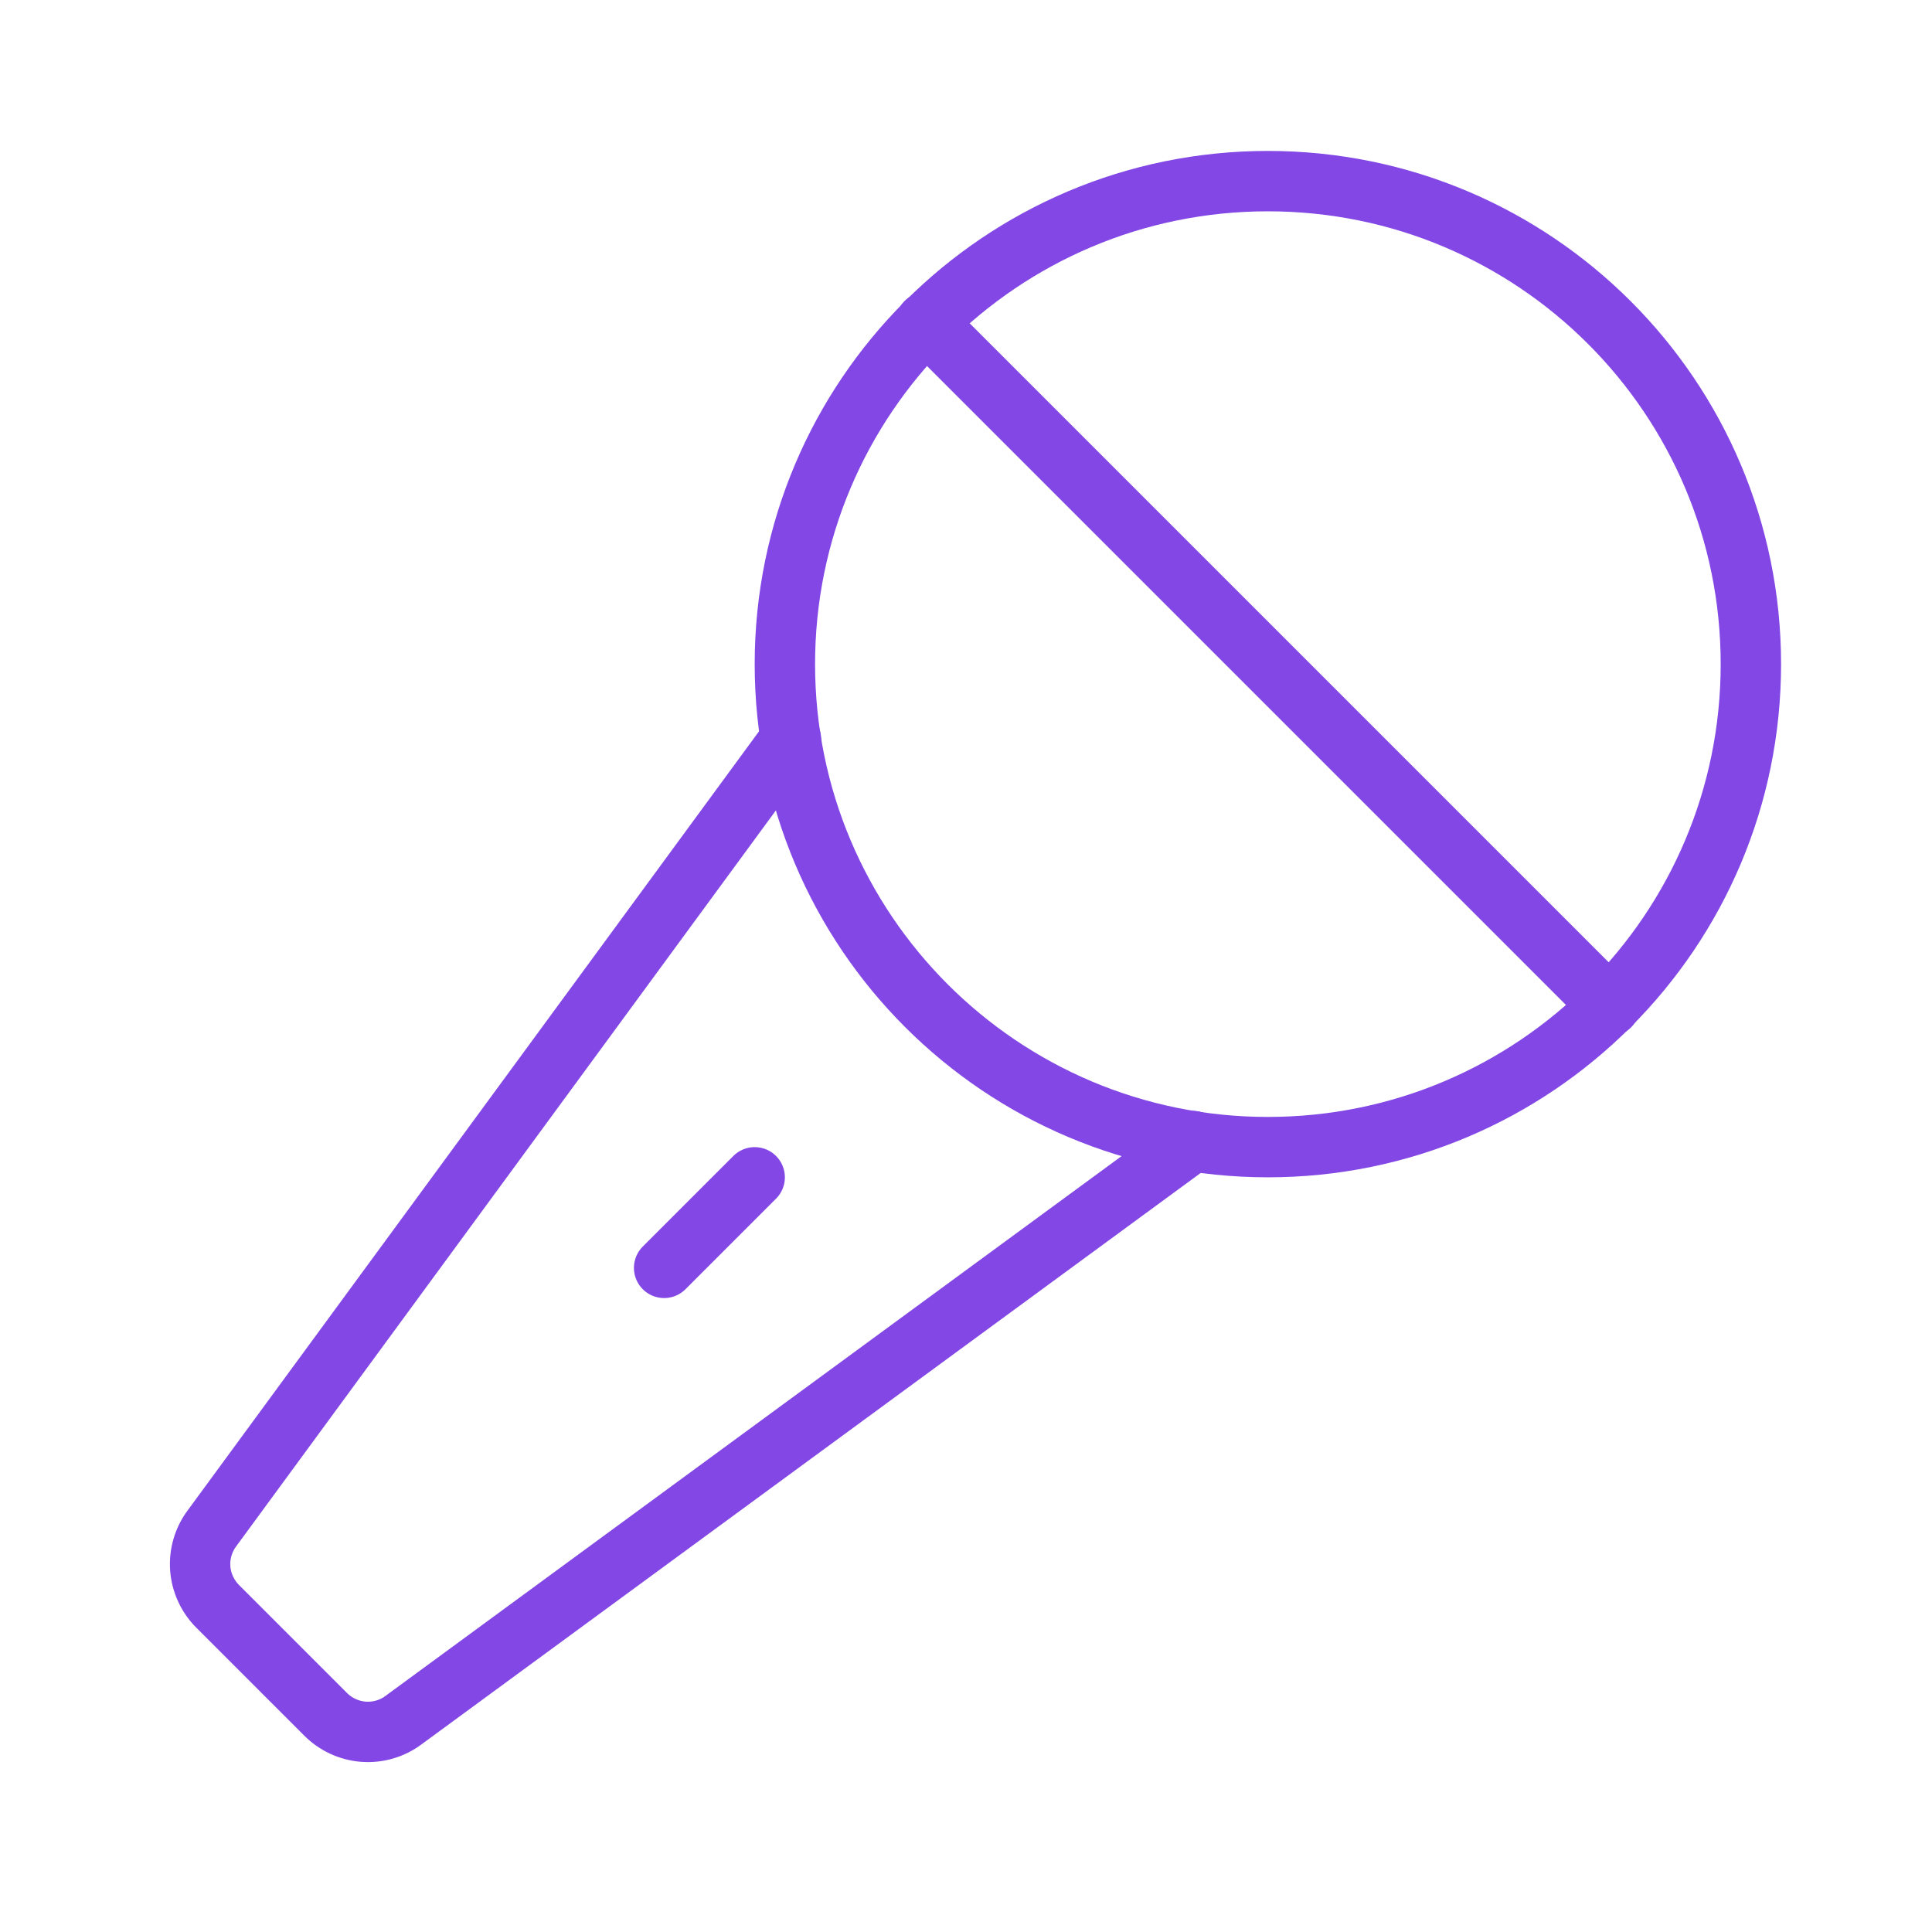 <svg width="32" height="32" viewBox="0 0 32 32" fill="none" xmlns="http://www.w3.org/2000/svg">
<path d="M21 19C25.418 19 29 15.418 29 11C29 6.582 25.418 3 21 3C16.582 3 13 6.582 13 11C13 15.418 16.582 19 21 19Z" stroke="#8247E5" stroke-linecap="round" stroke-linejoin="round"/>
<path d="M26.662 16.663L15.337 5.338" stroke="#8247E5" stroke-linecap="round" stroke-linejoin="round"/>
<path d="M12.5 19.5L11 21" stroke="#8247E5" stroke-linecap="round" stroke-linejoin="round"/>
<path d="M13.1 12.238L3.512 25.312C3.368 25.504 3.299 25.742 3.317 25.981C3.336 26.221 3.441 26.445 3.612 26.613L5.387 28.388C5.555 28.559 5.779 28.664 6.019 28.683C6.258 28.701 6.496 28.632 6.687 28.488L19.762 18.9" stroke="#8247E5" stroke-linecap="round" stroke-linejoin="round"/>
</svg>
